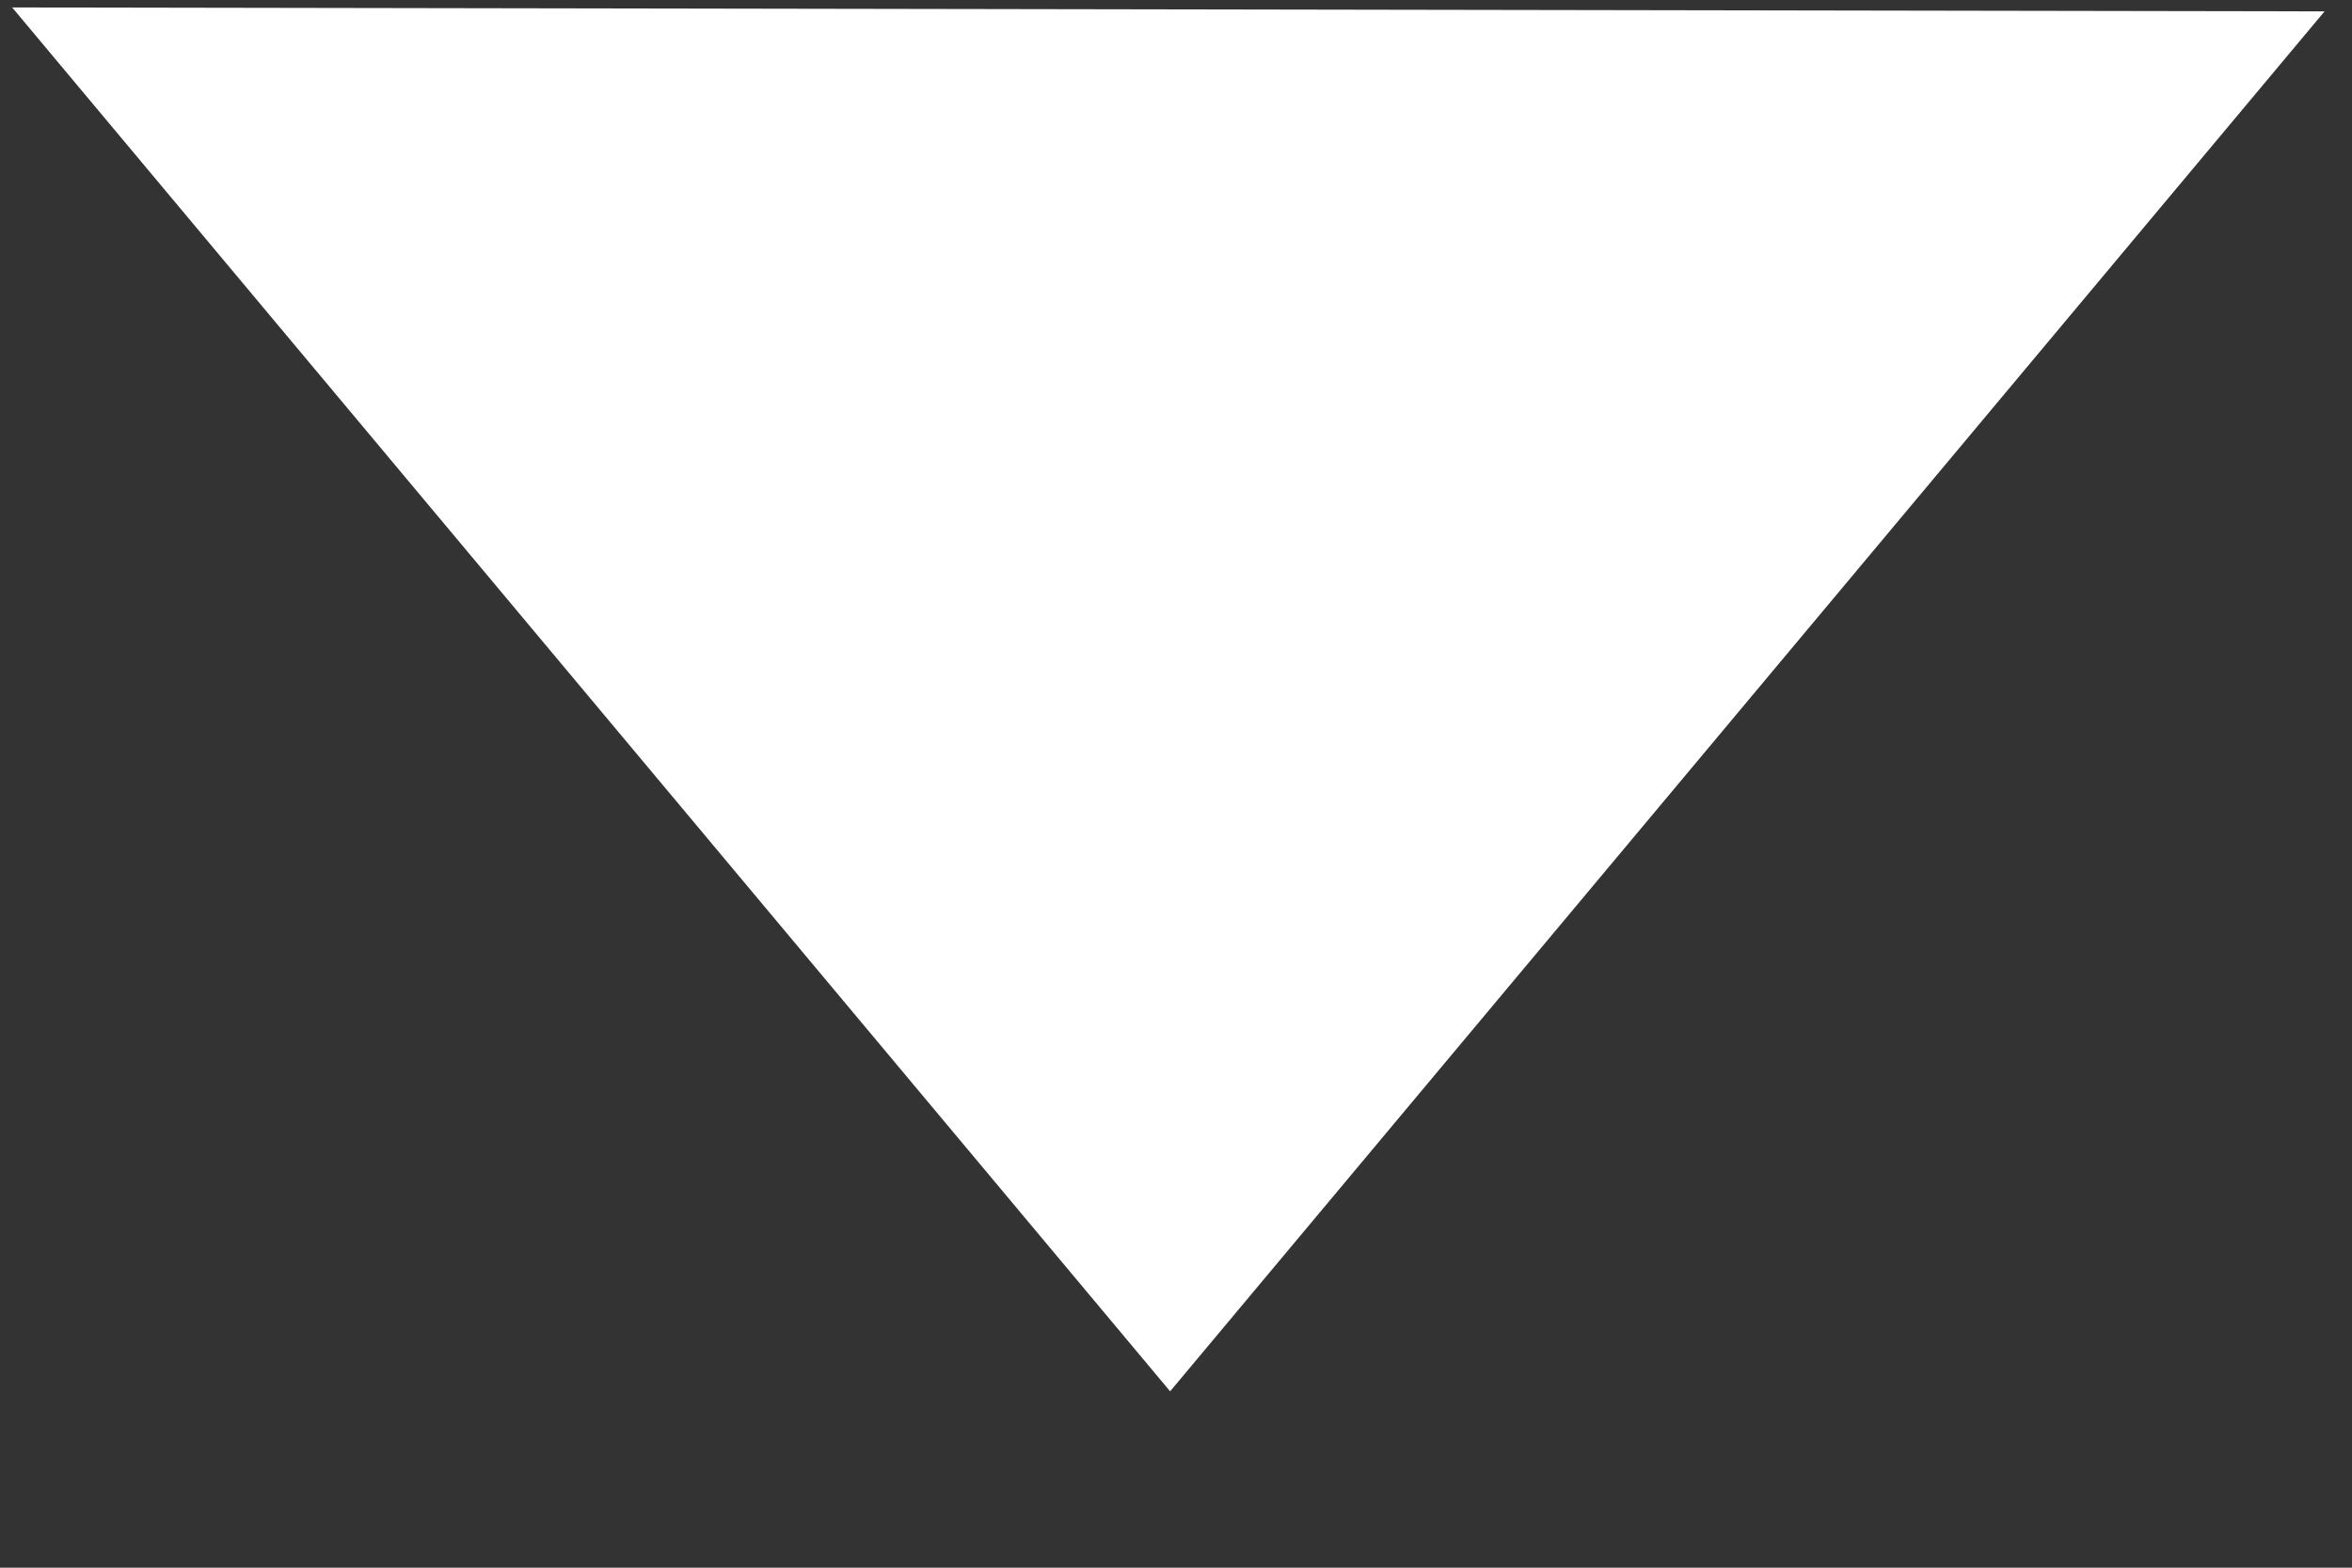 ﻿<?xml version="1.0" encoding="utf-8"?>
<svg version="1.1" xmlns:xlink="http://www.w3.org/1999/xlink" width="6px" height="4px" xmlns="http://www.w3.org/2000/svg">
  <rect width="100%" height="100%" fill="#333333" stroke="none"/>
  <g transform="matrix(1 0 0 1 -1156 -234 )">
    <path d="M 5.93 0.029  L 0.031 0.019  L 2.985 3.55  L 5.93 0.029  Z " fill-rule="nonzero" fill="#ffffff" stroke="none" transform="matrix(1 0 0 1 1156 234 )" />
  </g>
</svg>